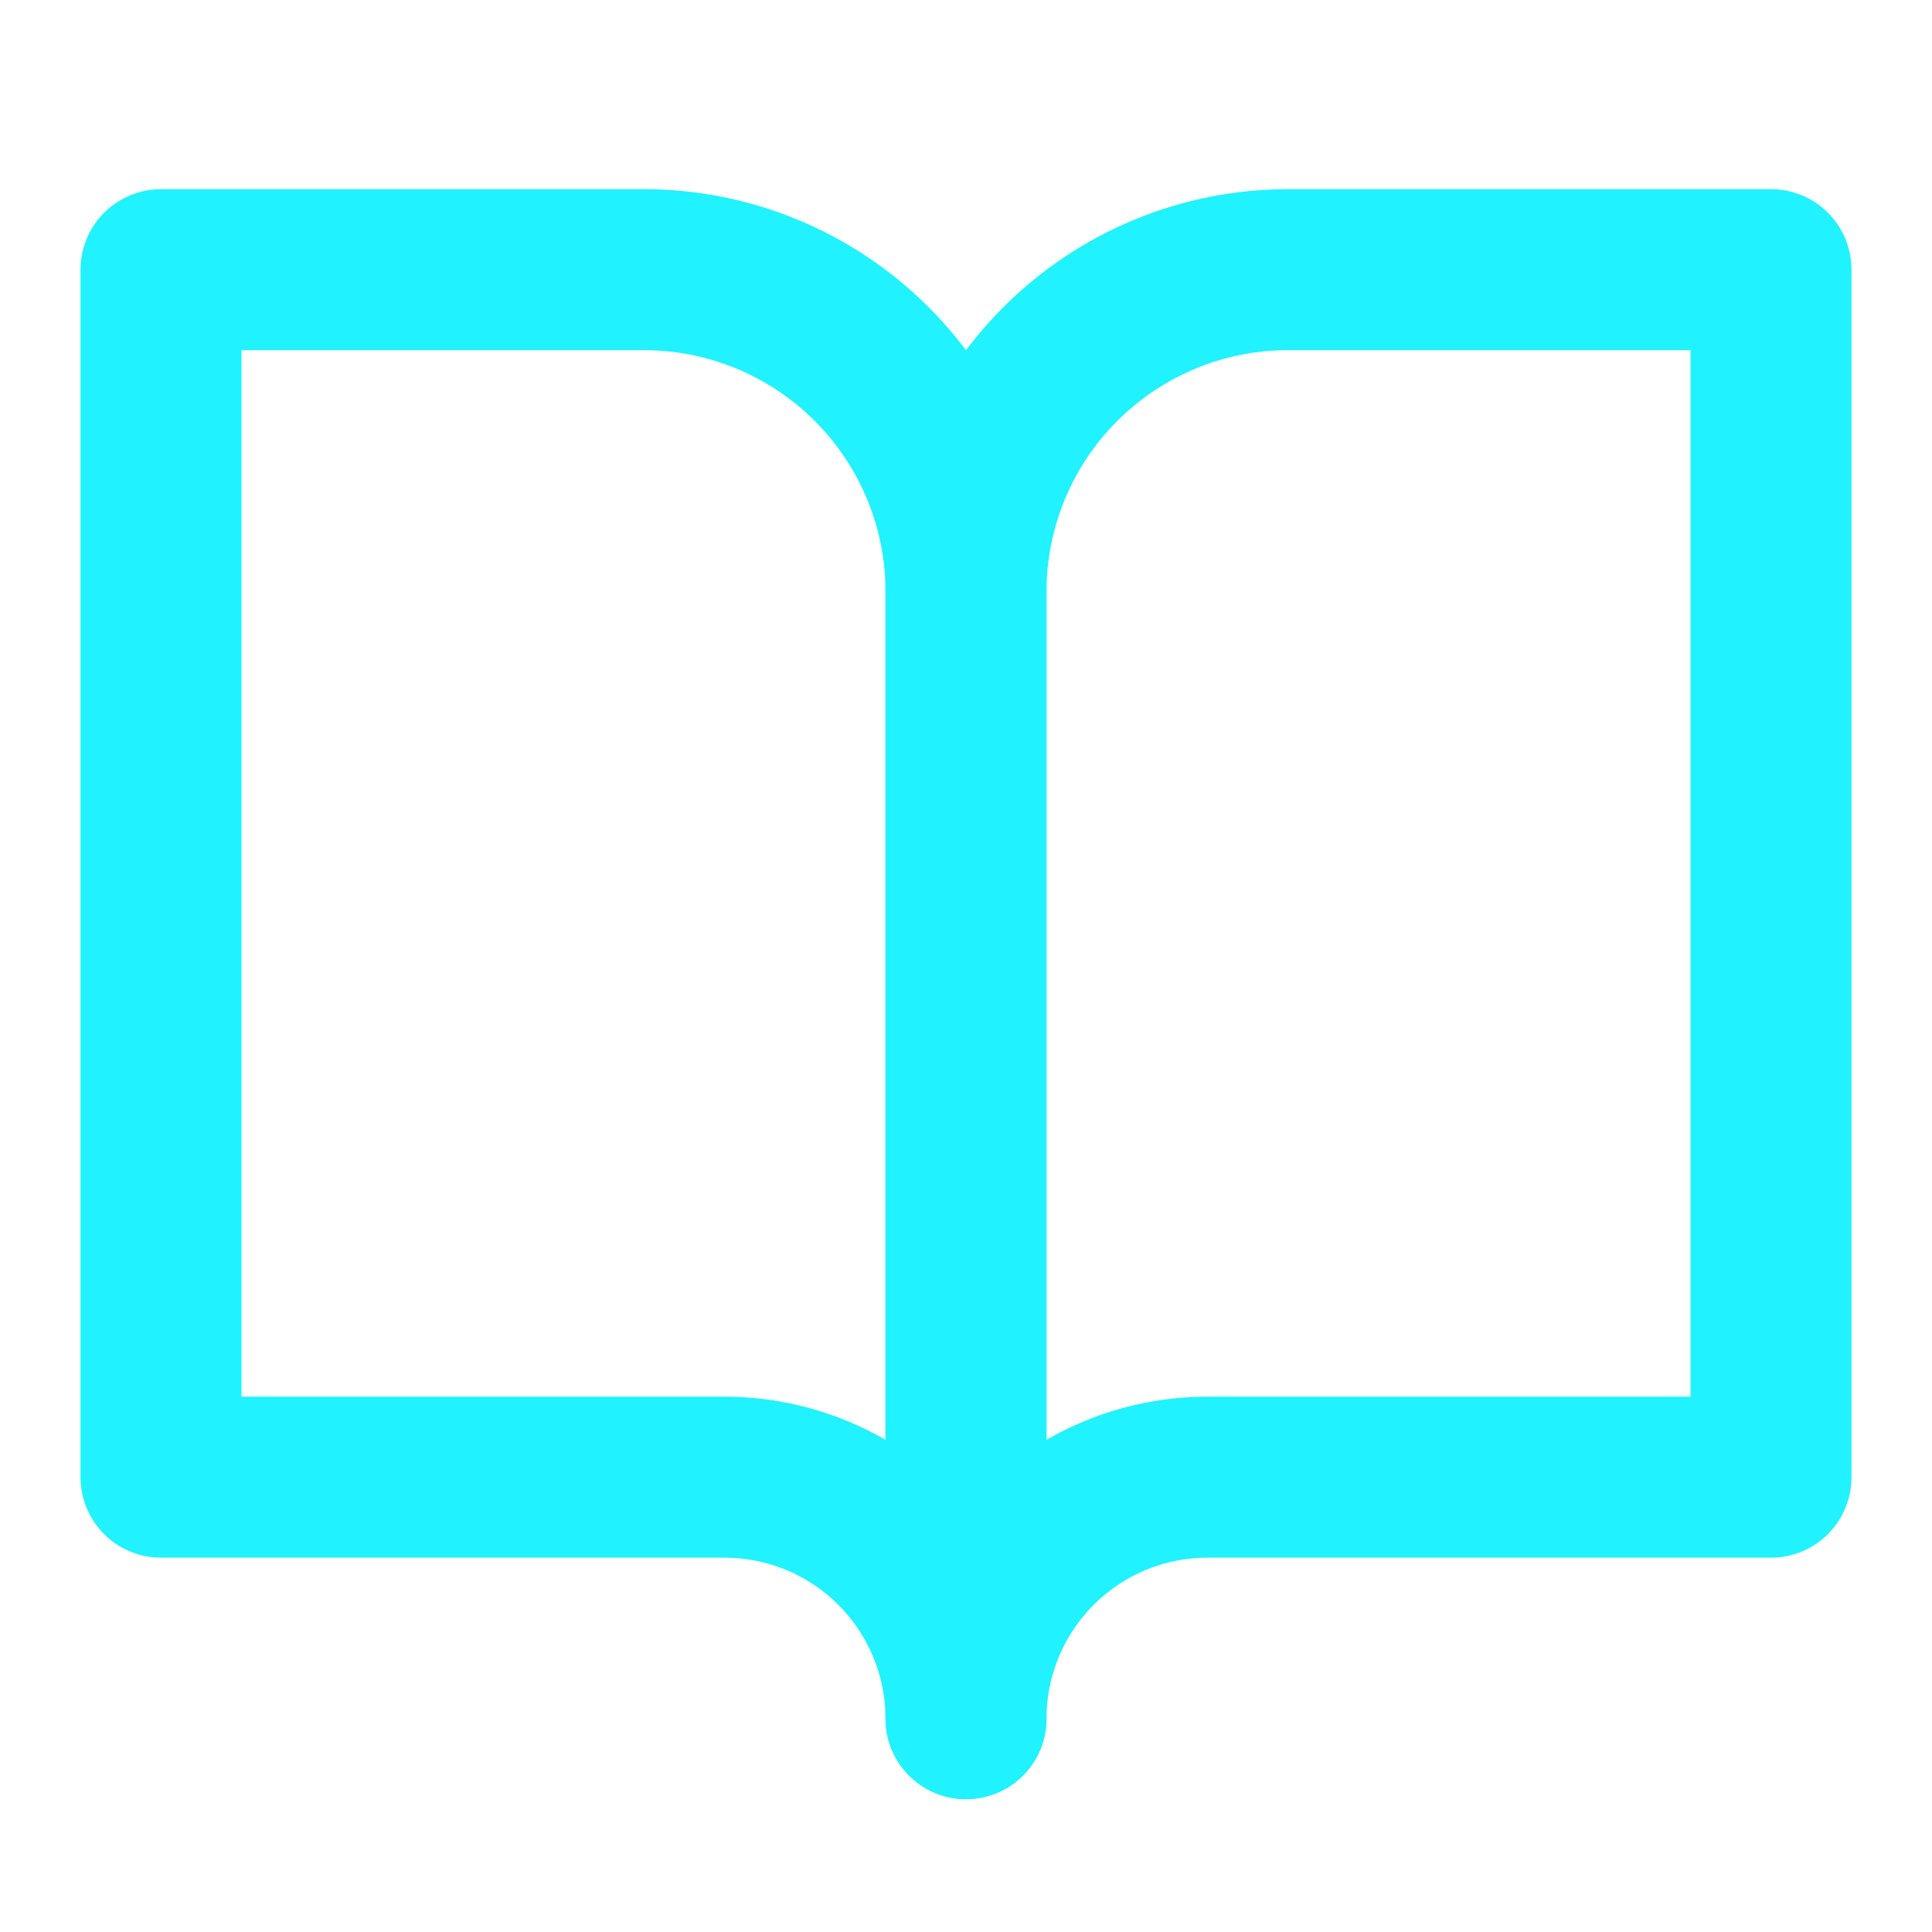 <svg width="20" height="20" viewBox="0 0 24 24" fill="none" xmlns="http://www.w3.org/2000/svg">
<path d="M2 3.35H8C9.061 3.35 10.078 3.772 10.828 4.522C11.579 5.272 12 6.29 12 7.35V21.35C12 20.555 11.684 19.792 11.121 19.229C10.559 18.666 9.796 18.35 9 18.35H2V3.35Z" stroke="#21F2FF" stroke-width="2" stroke-linecap="round" stroke-linejoin="round"/>
<path d="M22 3.35H16C14.939 3.35 13.922 3.772 13.172 4.522C12.421 5.272 12 6.29 12 7.35V21.35C12 20.555 12.316 19.792 12.879 19.229C13.441 18.666 14.204 18.35 15 18.35H22V3.35Z" stroke="#21F2FF" stroke-width="2" stroke-linecap="round" stroke-linejoin="round"/>
</svg>
